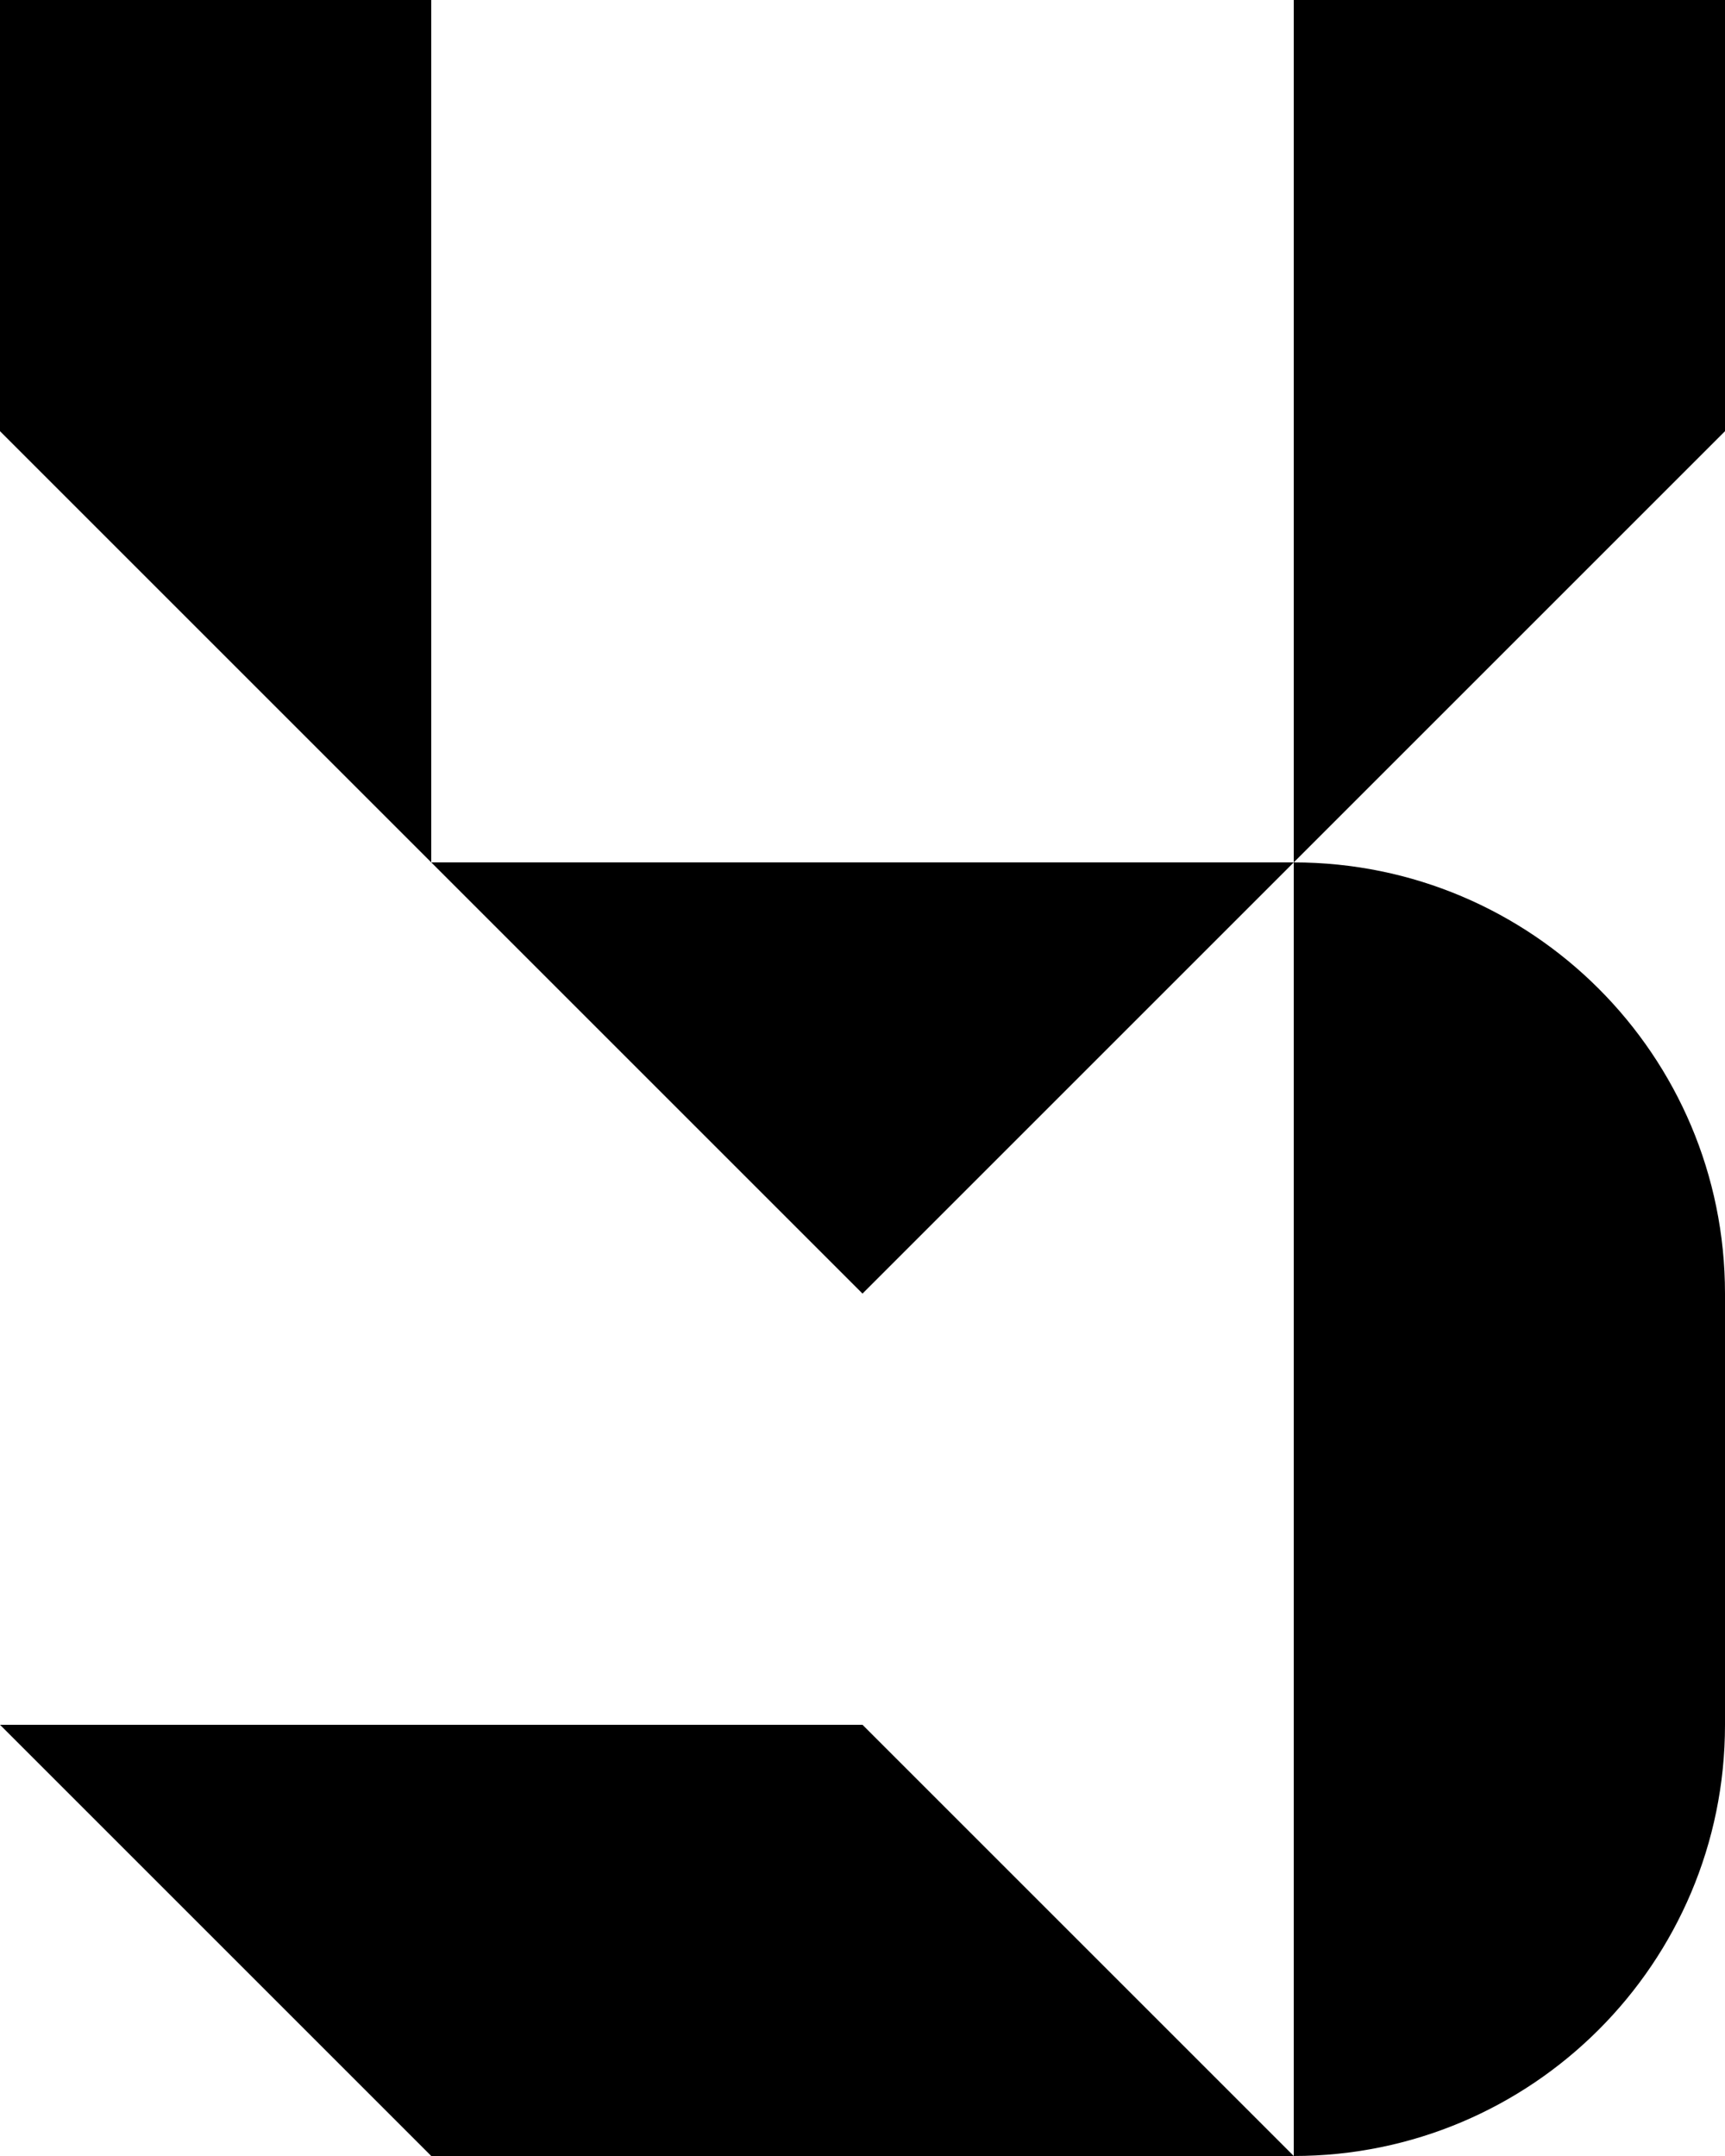 <svg width="40" height="50" viewBox="0 0 40 50" fill="none" xmlns="http://www.w3.org/2000/svg">
<path fill-rule="evenodd" clip-rule="evenodd" d="M10 0V10V20L0 10V0H10ZM30 20L20 30L10 20H20H30ZM30 20V10V0H40V10L30 20ZM40 40V30C40 24.477 35.523 20 30 20V30V40V50L20 40H10H0L10 50H20H30C35.523 50 40 45.523 40 40Z" fill="black"/>
</svg>
